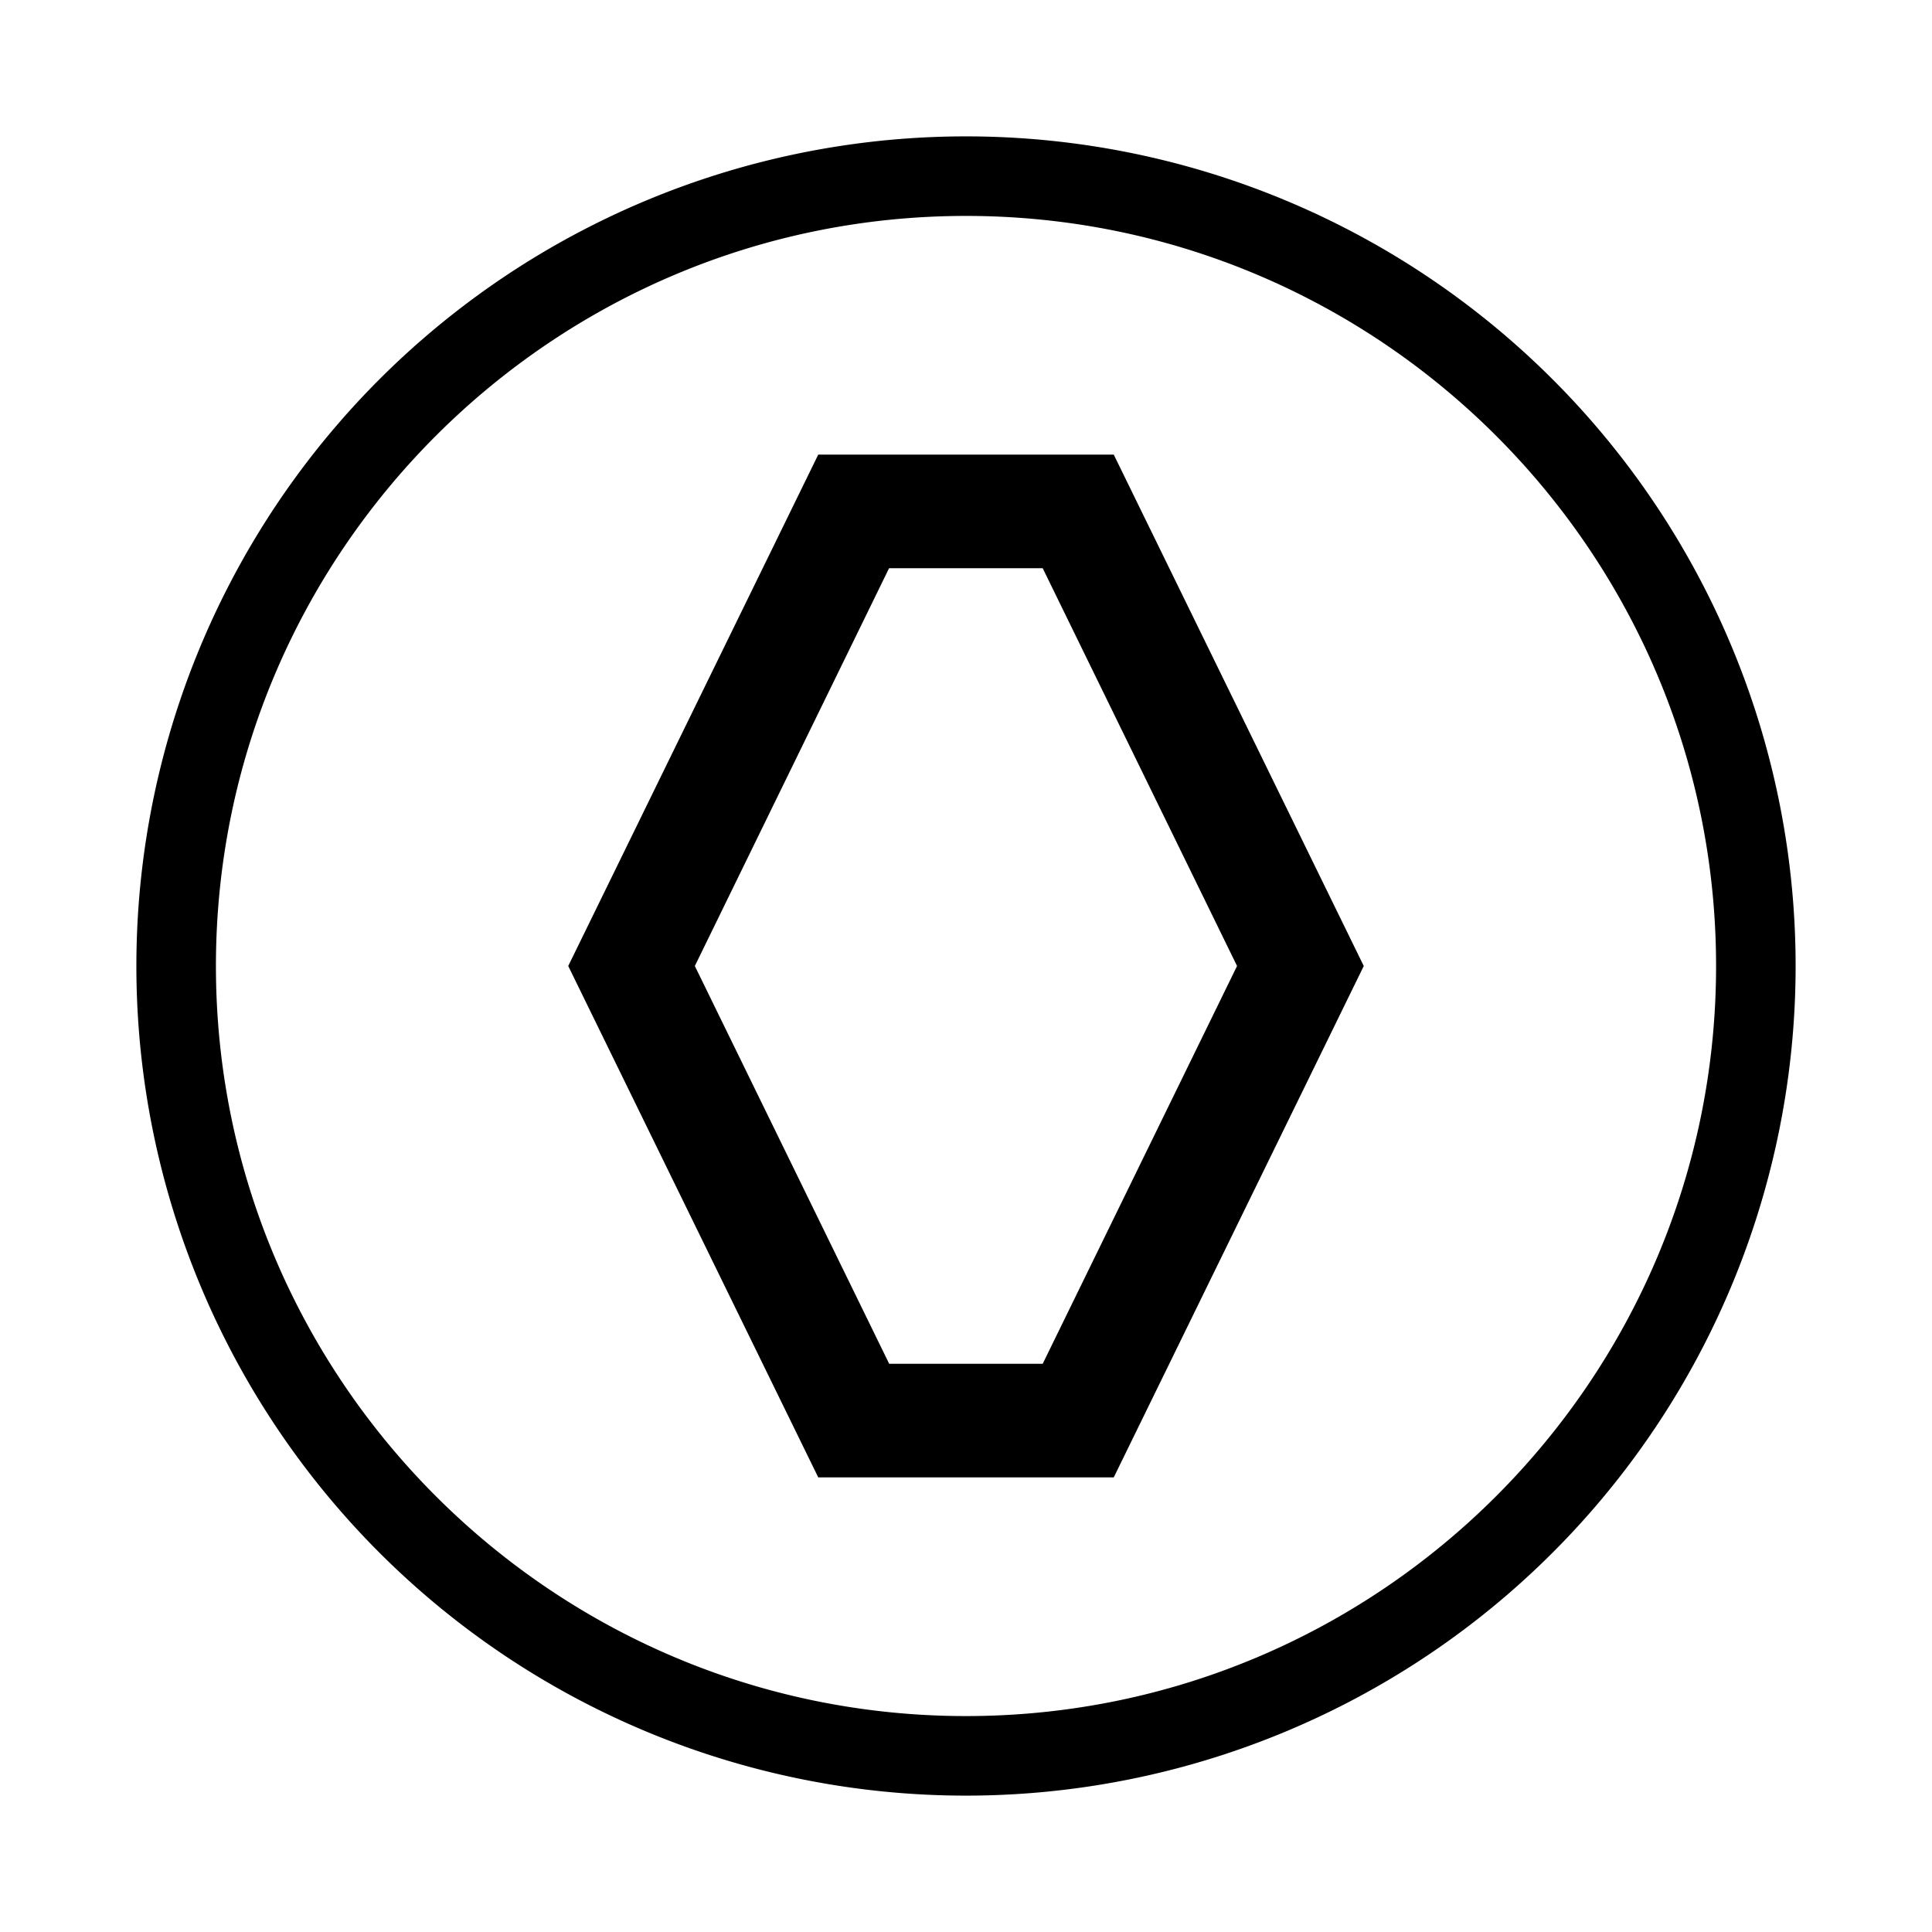 <svg xmlns="http://www.w3.org/2000/svg" viewBox="0 0 17 17"><path d="M8.5 1.2a7.3 7.3 0 1 0 0 14.6 7.3 7.3 0 0 0 0-14.6zm0 13.9c-3.64 0-6.6-2.96-6.6-6.6s2.96-6.6 6.6-6.6 6.6 2.96 6.6 6.6-2.96 6.6-6.6 6.6zM9.8 4H7.2L5 8.5 7.2 13h2.6L12 8.5 9.8 4zm-.624 8H7.824l-1.71-3.5L7.823 5h1.352l1.71 3.5-1.71 3.5z"/></svg>